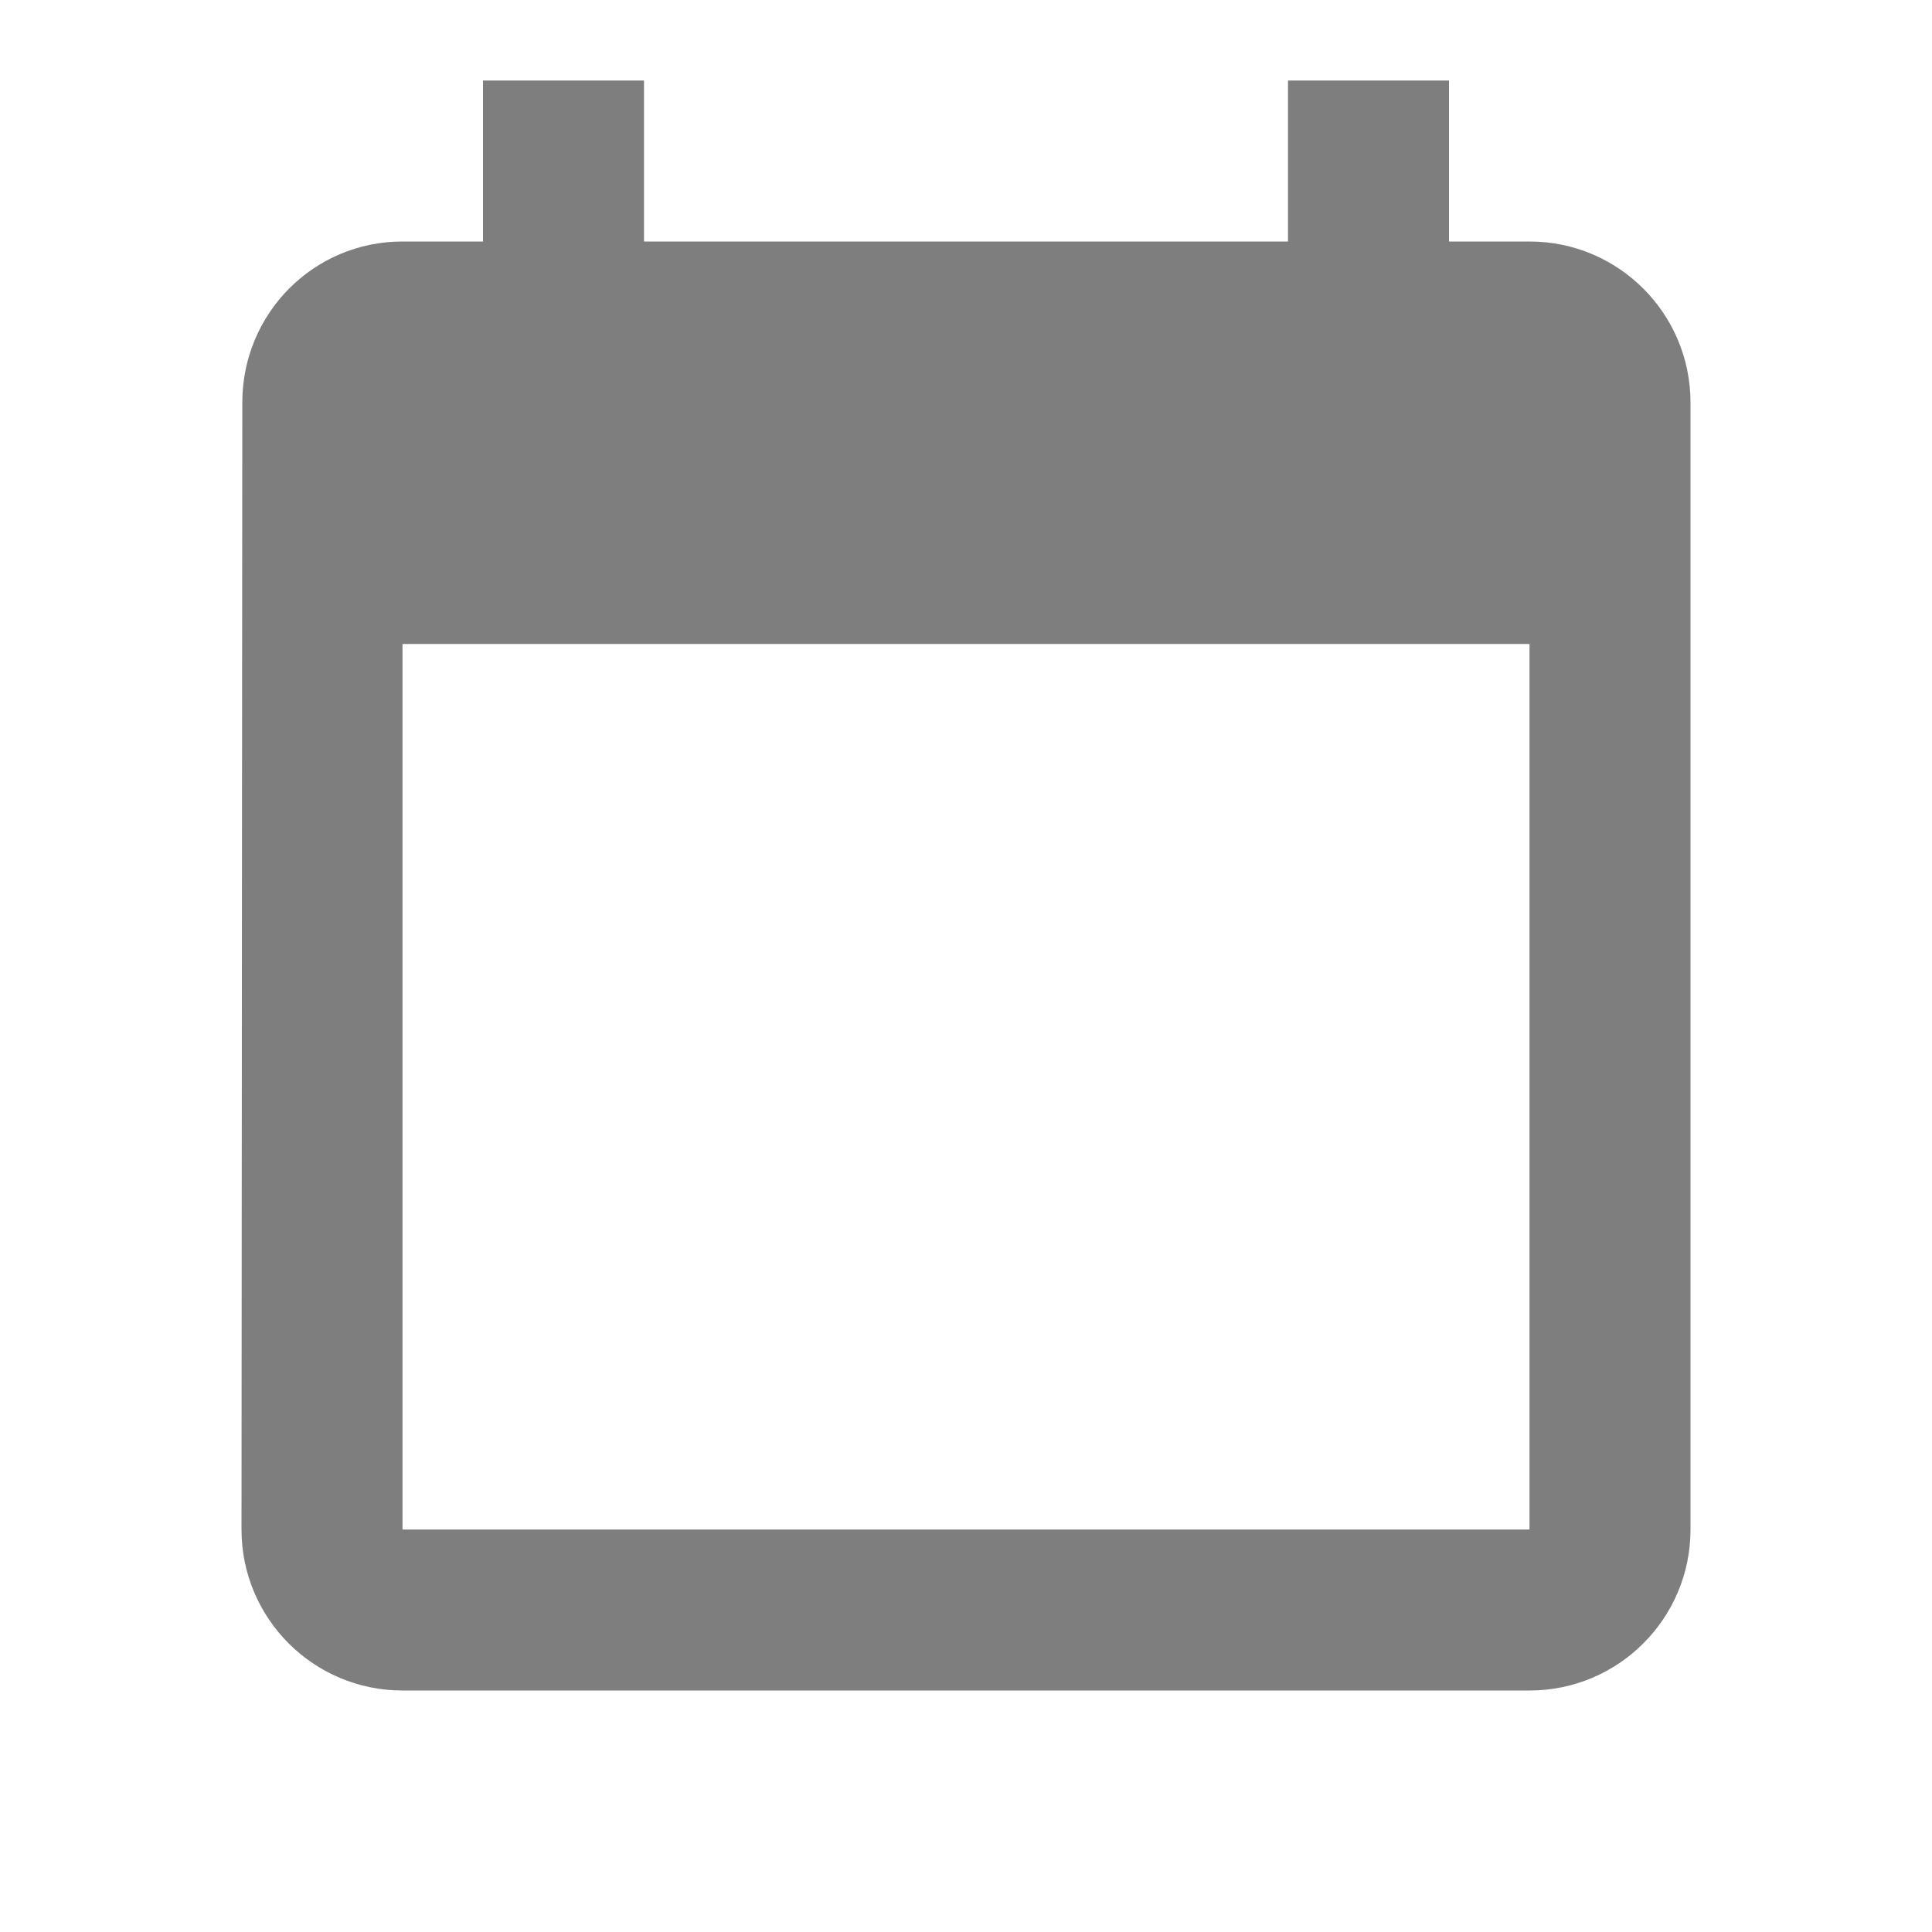 <?xml version="1.0" encoding="UTF-8" standalone="no"?>
<svg
   xmlns:dc="http://purl.org/dc/elements/1.1/"
   xmlns:cc="http://creativecommons.org/ns#"
   xmlns:rdf="http://www.w3.org/1999/02/22-rdf-syntax-ns#"
   xmlns:svg="http://www.w3.org/2000/svg"
   xmlns="http://www.w3.org/2000/svg"
   xmlns:sodipodi="http://sodipodi.sourceforge.net/DTD/sodipodi-0.dtd"
   xmlns:inkscape="http://www.inkscape.org/namespaces/inkscape"
   width="48"
   height="48"
   viewBox="0 0 48 48"
   id="svg2"
   version="1.1"
   inkscape:version="0.92.3 (2405546, 2018-03-11)"
   sodipodi:docname="no-events.svg">
  <defs
     id="defs10" />
  <sodipodi:namedview
     pagecolor="#EDECE8"
     bordercolor="#666666"
     borderopacity="1"
     objecttolerance="10"
     gridtolerance="10"
     guidetolerance="10"
     inkscape:pageopacity="0"
     inkscape:pageshadow="2"
     inkscape:window-width="2160"
     inkscape:window-height="1382"
     id="namedview8"
     showgrid="true"
     inkscape:zoom="4.9166667"
     inkscape:cx="-37.01695"
     inkscape:cy="22.37288"
     inkscape:window-x="0"
     inkscape:window-y="32"
     inkscape:window-maximized="1"
     inkscape:current-layer="svg2">
    <inkscape:grid
       type="xygrid"
       id="grid4134" />
  </sodipodi:namedview>
  <path
     d="M0 0h48v48H0z"
     fill="none"
     id="path4" />
  <path
     d="m 38,6 -2,0 0,-4 -4,0 0,4 -16,0 0,-4 -4,0 0,4 -2,0 C 7.79,6 6.02,7.79 6.02,10 L 6,38 c 0,2.21 1.79,4 4,4 l 28,0 c 2.21,0 4,-1.79 4,-4 L 42,10 C 42,7.79 40.21,6 38,6 Z m 0,32 -28,0 0,-22 28,0 z"
     id="path6"
     inkscape:connector-curvature="0"
     sodipodi:nodetypes="sccccccccsccsssssccccc"
     style="fill:#111111;fill-opacity:1;opacity:0.54" />
</svg>
